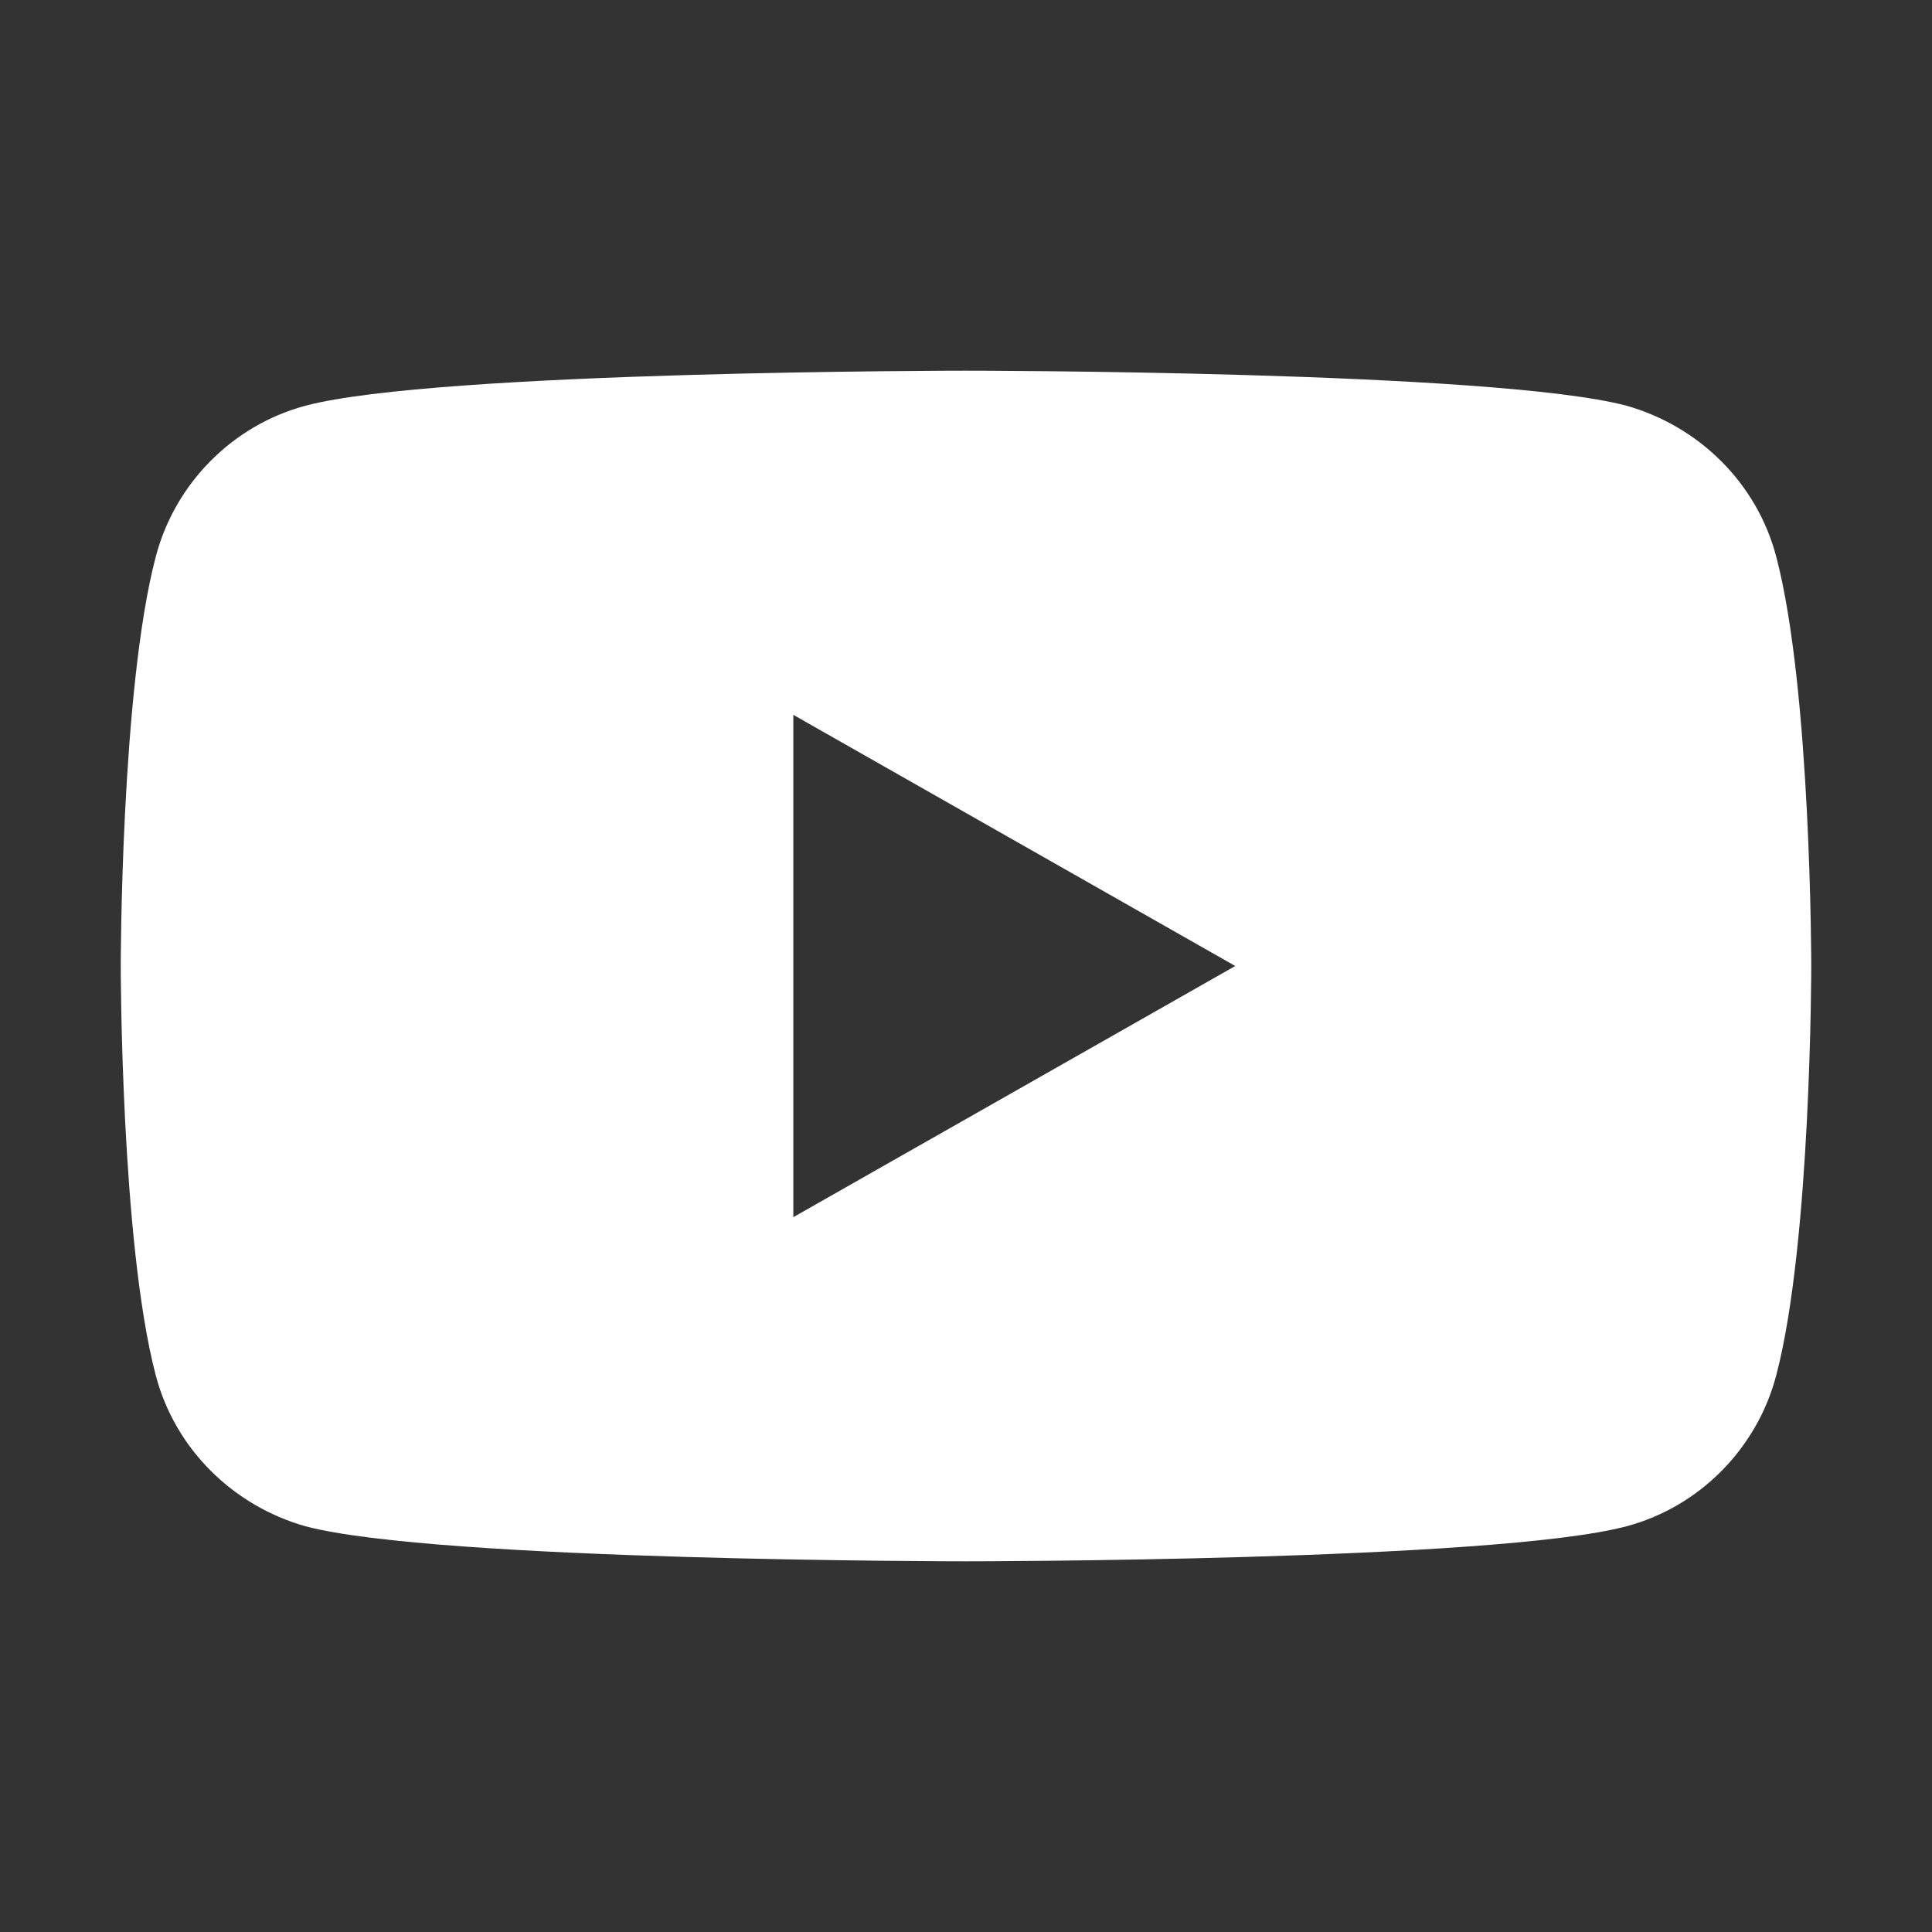 <svg width="24" height="24" viewBox="0 0 24 24" fill="none" xmlns="http://www.w3.org/2000/svg">
<rect x="0" y="0" width="24" height="24" fill="#333333" stroke="none"/>
<path d="M22.065 6.915C21.825 6 21.105 5.295 20.205 5.04C18.57 4.605 12 4.605 12 4.605C12 4.605 5.43 4.605 3.795 5.04C2.895 5.28 2.175 6 1.935 6.915C1.5 8.565 1.5 12 1.5 12C1.5 12 1.5 15.435 1.935 17.085C2.175 18 2.895 18.705 3.795 18.96C5.43 19.395 12 19.395 12 19.395C12 19.395 18.57 19.395 20.205 18.96C21.105 18.72 21.825 18 22.065 17.085C22.5 15.435 22.5 12 22.5 12C22.5 12 22.5 8.565 22.065 6.915ZM9.855 15.12V8.88L15.345 12L9.855 15.12Z" fill="white"/>
</svg>
